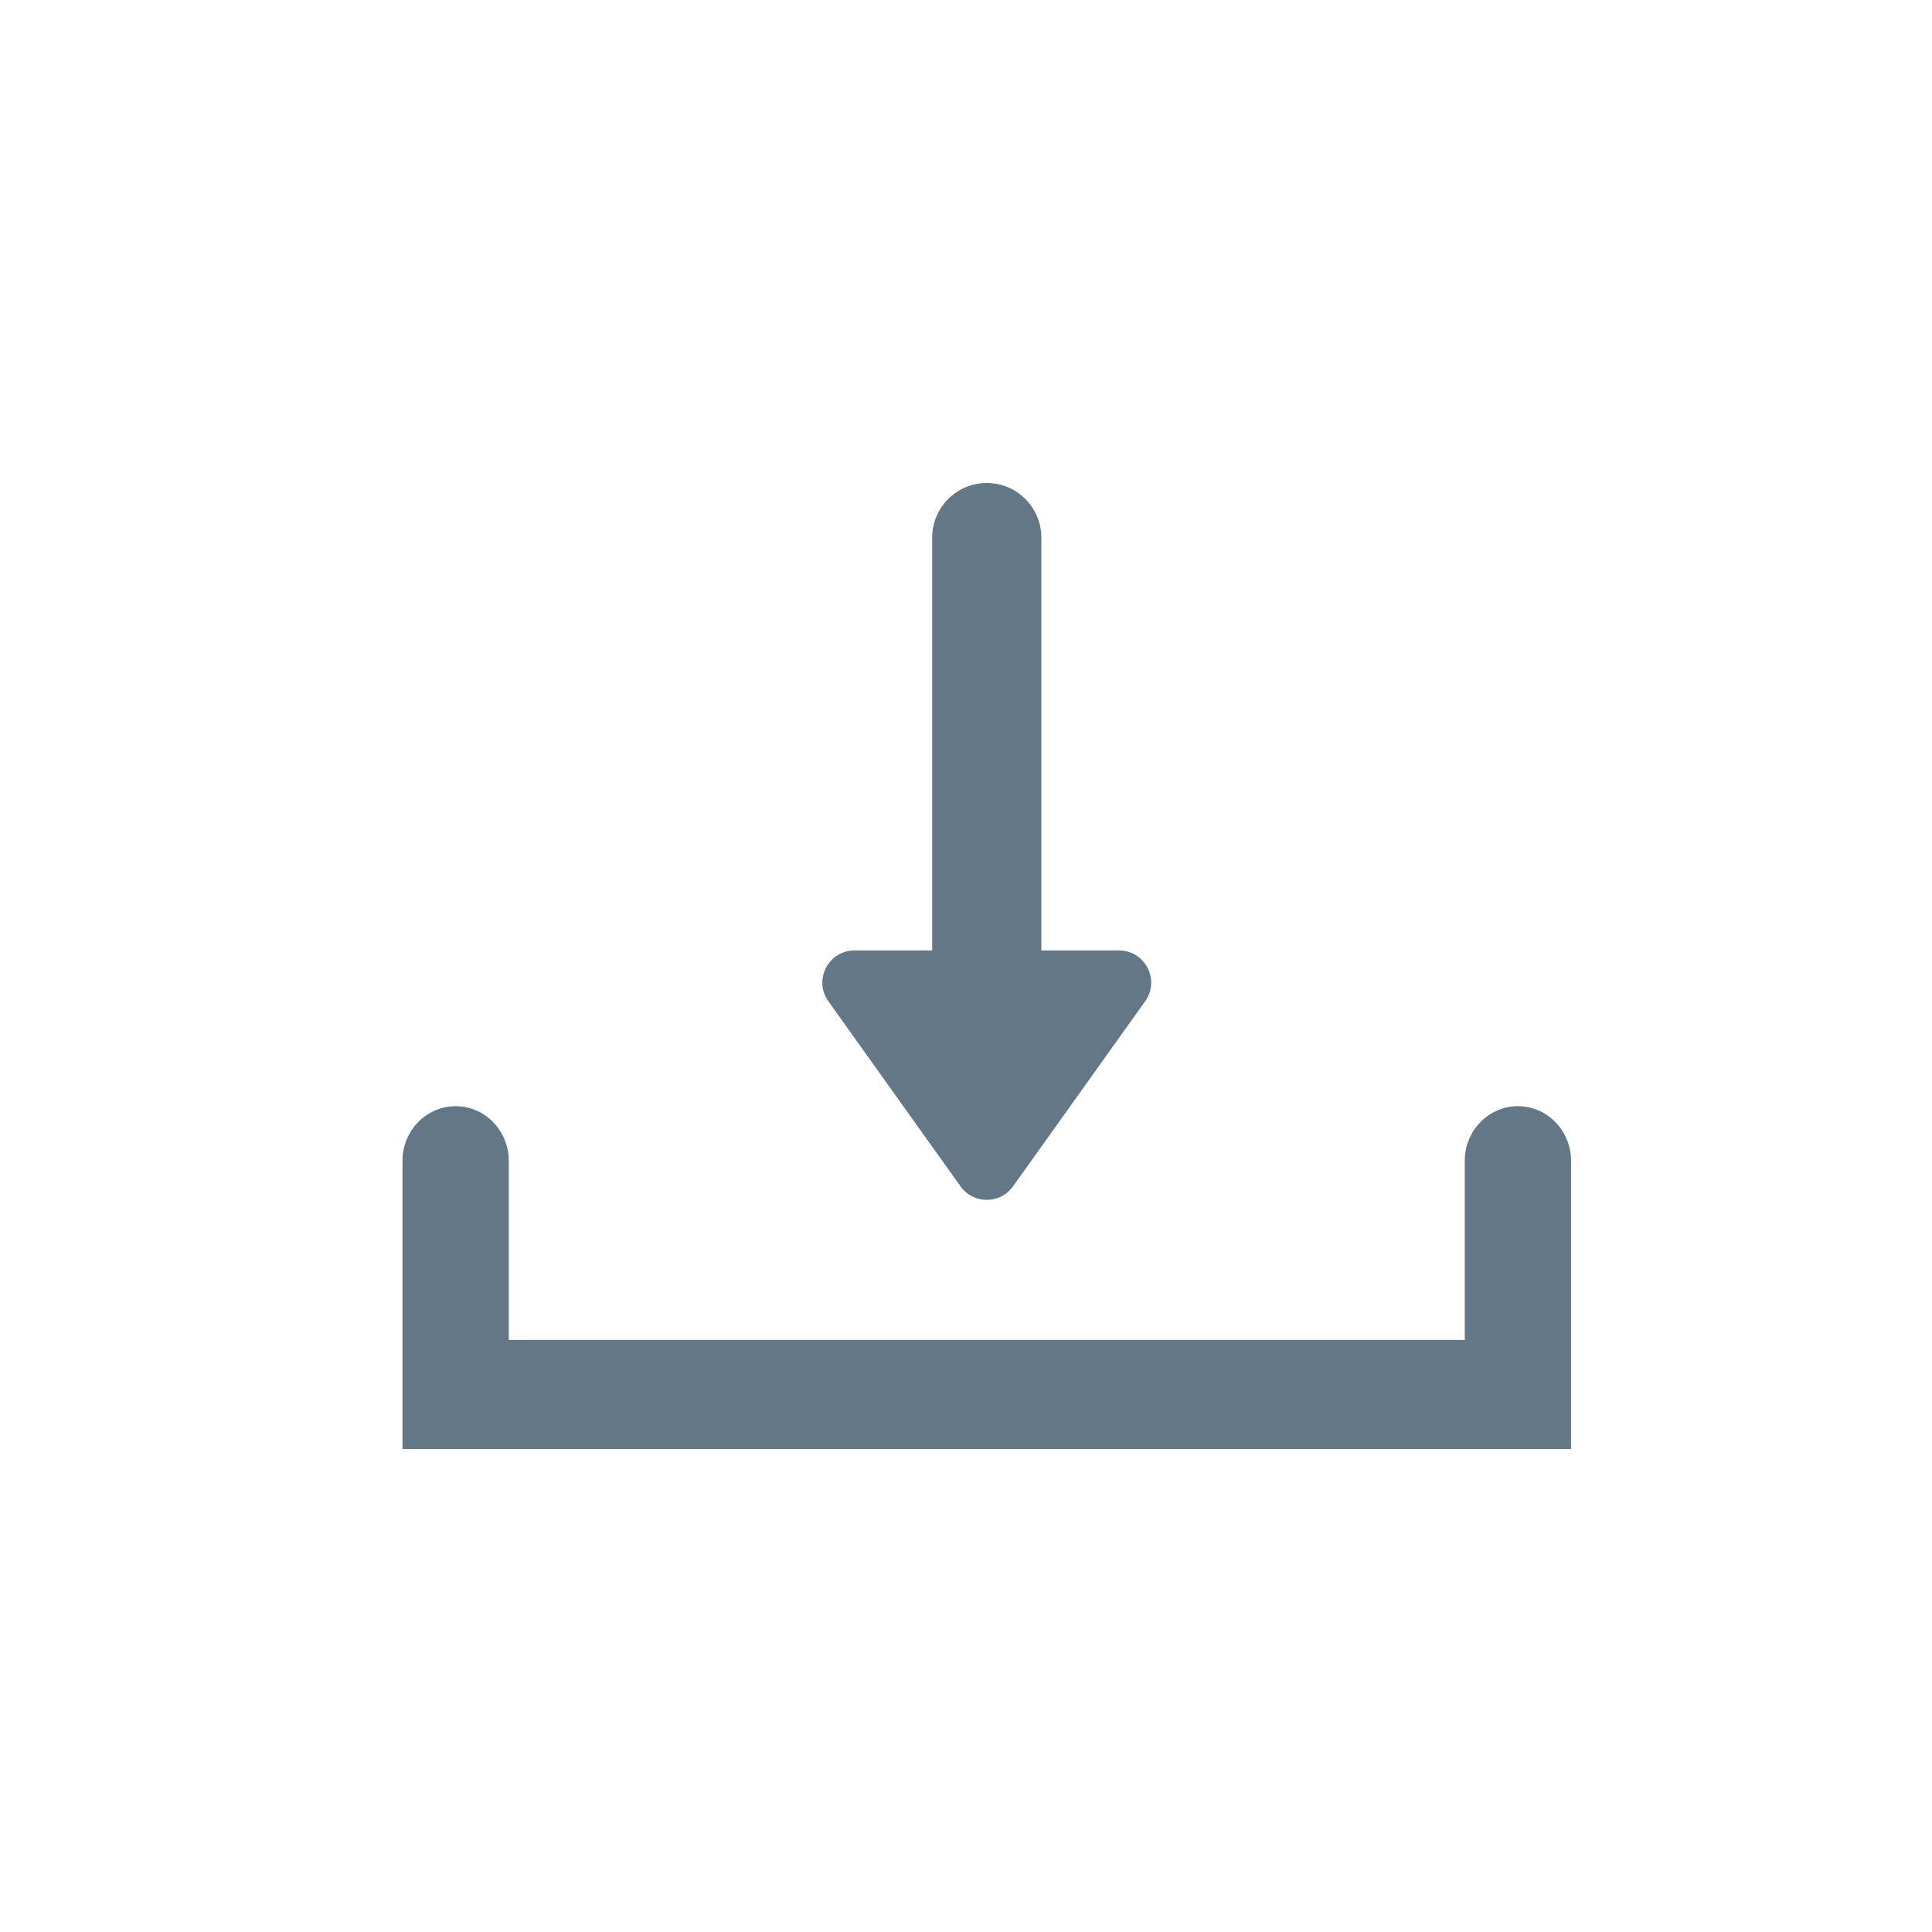 <svg width="18" height="18" viewBox="0 0 18 18" fill="none" xmlns="http://www.w3.org/2000/svg">
<path fill-rule="evenodd" clip-rule="evenodd" d="M4.245 10.306C4.518 10.306 4.74 10.534 4.74 10.815V12.484H13.647V10.815C13.647 10.534 13.869 10.306 14.142 10.306C14.415 10.306 14.637 10.534 14.637 10.815V13.5H3.75V10.815C3.75 10.534 3.972 10.306 4.245 10.306Z" fill="#637787"/>
<path fill-rule="evenodd" clip-rule="evenodd" d="M9.194 10.597C9.474 10.597 9.702 10.369 9.702 10.089V5.008C9.702 4.728 9.474 4.5 9.194 4.5C8.913 4.5 8.685 4.728 8.685 5.008V10.089C8.685 10.369 8.913 10.597 9.194 10.597Z" fill="#637787"/>
<path d="M7.718 9.329L8.949 11.053C9.069 11.221 9.318 11.221 9.438 11.053L10.669 9.329C10.811 9.131 10.669 8.855 10.425 8.855H7.962C7.718 8.855 7.576 9.131 7.718 9.329Z" fill="#637787"/>
</svg>
